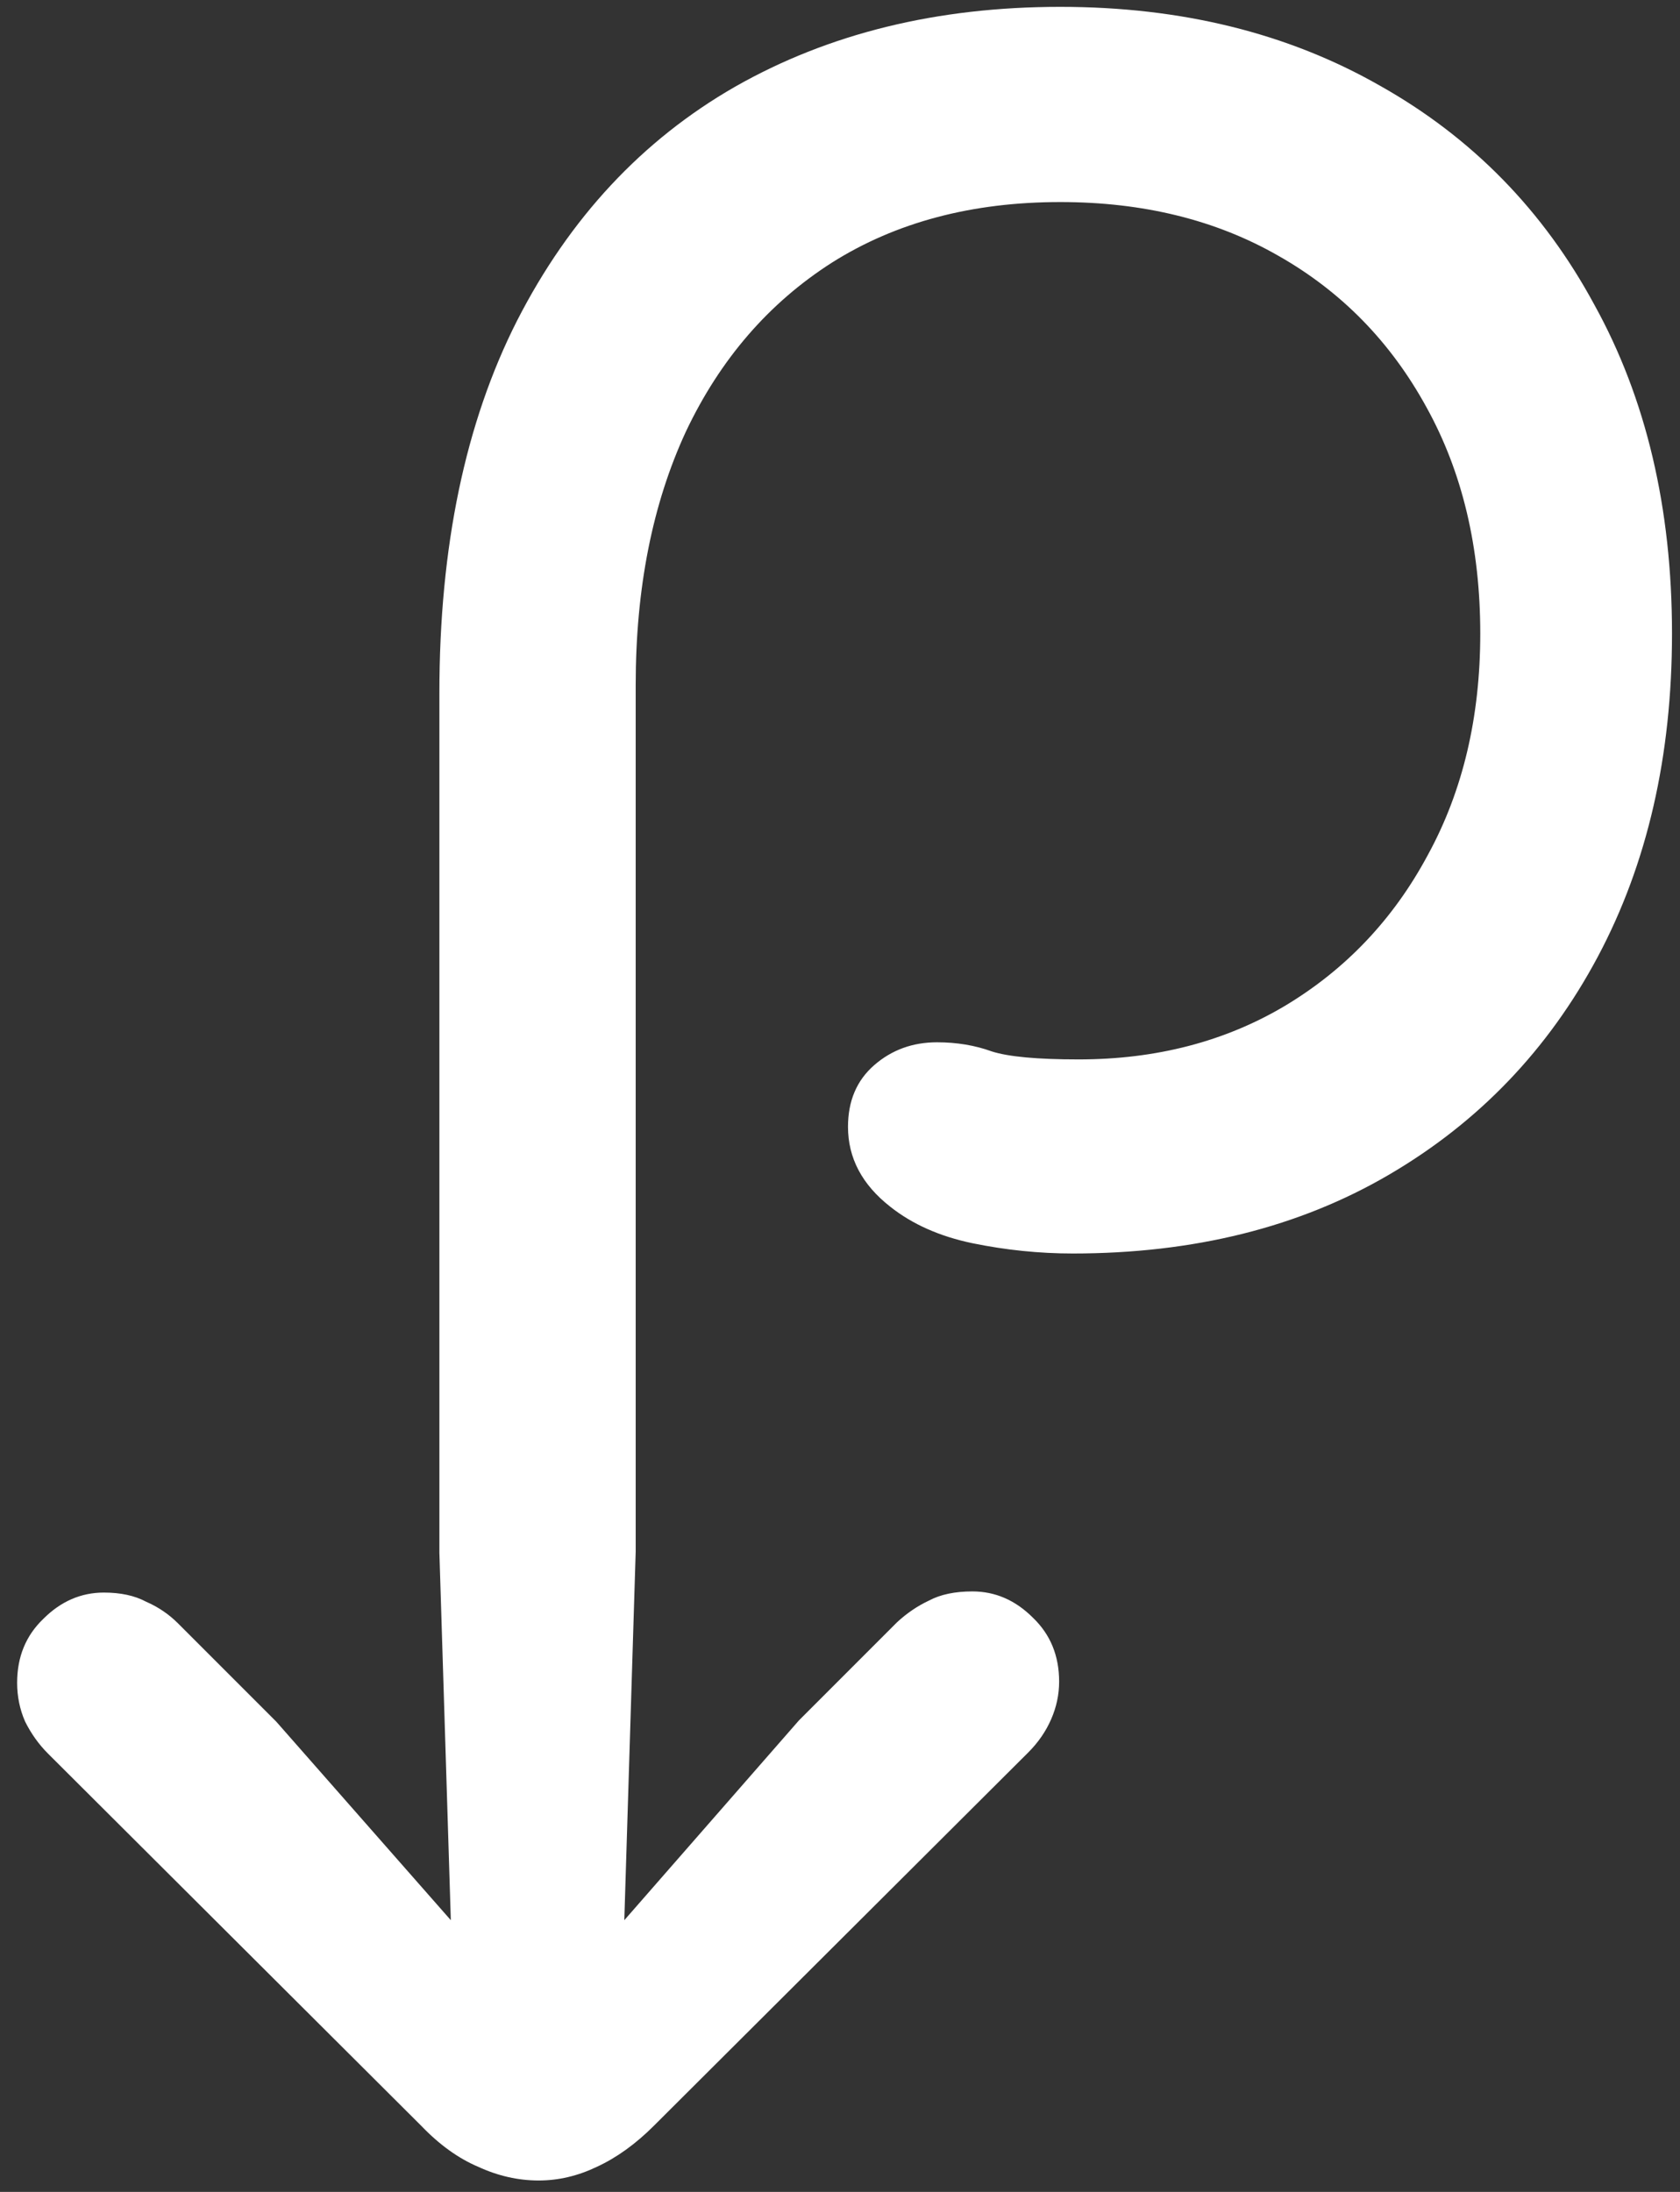 <svg width="92" height="120" viewBox="0 0 92 120" fill="none" xmlns="http://www.w3.org/2000/svg">
<rect x="0" y="0" width="92" height="120" fill="#333333" stroke="none"/>
<path d="M0.938 92.125C0.938 92.875 1.083 93.583 1.375 94.25C1.708 94.917 2.125 95.5 2.625 96L23.062 116.375C24.062 117.417 25.104 118.167 26.188 118.625C27.271 119.125 28.375 119.375 29.5 119.375C30.583 119.375 31.646 119.125 32.688 118.625C33.771 118.125 34.812 117.375 35.812 116.375L56.312 95.938C56.854 95.396 57.271 94.792 57.562 94.125C57.854 93.458 58 92.771 58 92.062C58 90.646 57.521 89.479 56.562 88.562C55.604 87.604 54.5 87.125 53.25 87.125C52.292 87.125 51.5 87.292 50.875 87.625C50.25 87.917 49.667 88.312 49.125 88.812L43.75 94.188L34.188 105.125L34.812 84.938V37.5C34.812 32.208 35.729 27.583 37.562 23.625C39.438 19.667 42.104 16.583 45.562 14.375C49.062 12.167 53.229 11.062 58.062 11.062C62.604 11.062 66.583 12.042 70 14C73.458 15.958 76.167 18.729 78.125 22.312C80.083 25.854 81.062 29.979 81.062 34.688C81.062 39.271 80.104 43.312 78.188 46.812C76.312 50.312 73.708 53.062 70.375 55.062C67.083 57.021 63.312 58 59.062 58C56.812 58 55.229 57.854 54.312 57.562C53.396 57.229 52.396 57.062 51.312 57.062C49.979 57.062 48.833 57.479 47.875 58.312C46.917 59.146 46.438 60.271 46.438 61.688C46.438 63.396 47.208 64.854 48.75 66.062C49.958 67.021 51.458 67.688 53.25 68.062C55.083 68.438 56.917 68.625 58.75 68.625C65.375 68.625 71.146 67.188 76.062 64.312C80.979 61.438 84.792 57.458 87.5 52.375C90.208 47.292 91.562 41.396 91.562 34.688C91.562 27.812 90.146 21.812 87.312 16.688C84.521 11.521 80.604 7.521 75.562 4.688C70.521 1.812 64.688 0.375 58.062 0.375C51.312 0.375 45.375 1.833 40.25 4.75C35.167 7.667 31.188 11.938 28.312 17.562C25.479 23.146 24.062 29.938 24.062 37.938V85L24.688 105.125L15.125 94.25L9.75 88.875C9.25 88.375 8.667 87.979 8 87.688C7.375 87.354 6.604 87.188 5.688 87.188C4.438 87.188 3.333 87.667 2.375 88.625C1.417 89.542 0.938 90.708 0.938 92.125Z" fill="white"/>
</svg>
